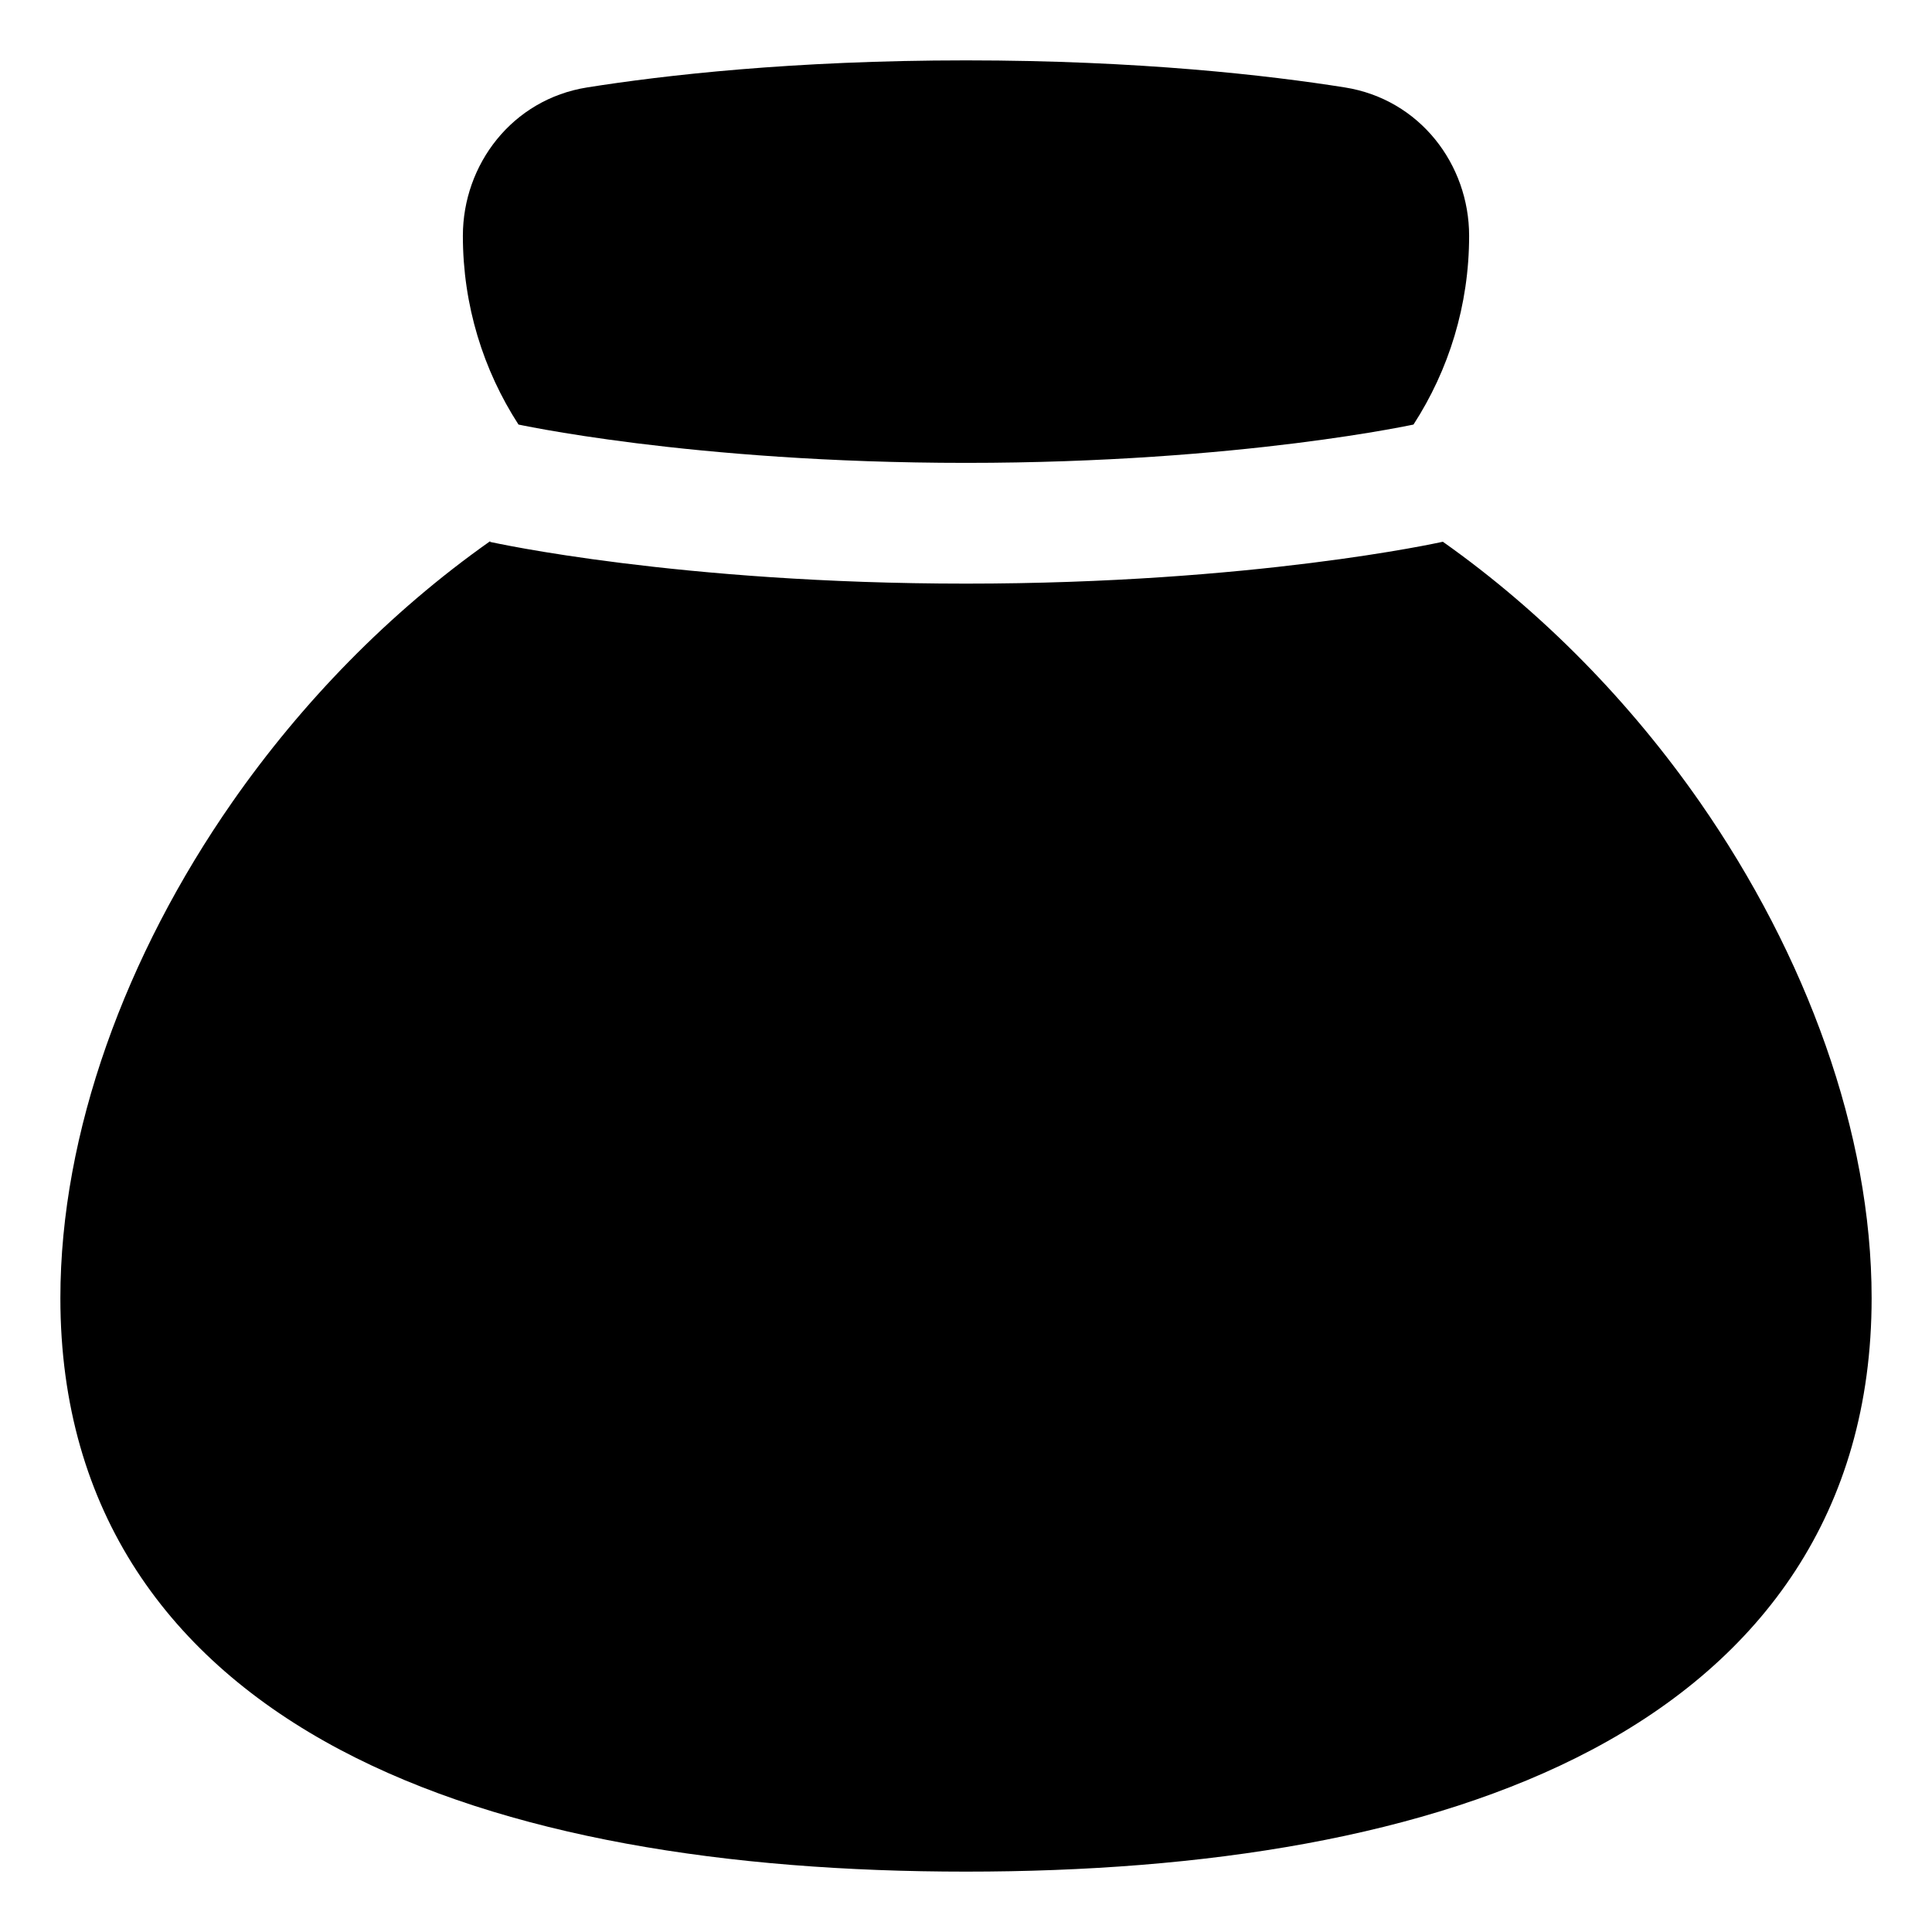 <svg xmlns="http://www.w3.org/2000/svg" fill="none" viewBox="0 0 48 48" id="Bag--Streamline-Plump"><desc>Bag Streamline Icon: https://streamlinehq.com</desc><g id="bag--bag-payment-cash-money-finance"><path id="Subtract" fill="#000000" fill-rule="evenodd" d="M14.588 2.172C16.477 1.872 19.689 1.5 24 1.5c4.311 0 7.522 0.372 9.412 0.672 1.865 0.296 3.088 1.916 3.088 3.687 0 1.729 -0.508 3.339 -1.382 4.689 -0.029 0.006 -0.069 0.014 -0.119 0.024 -0.126 0.025 -0.318 0.062 -0.572 0.107 -0.508 0.09 -1.264 0.211 -2.238 0.333 -1.947 0.243 -4.76 0.488 -8.189 0.488 -3.429 0 -6.242 -0.245 -8.189 -0.488 -0.973 -0.122 -1.73 -0.243 -2.238 -0.333 -0.254 -0.045 -0.446 -0.082 -0.572 -0.107 -0.051 -0.01 -0.09 -0.018 -0.119 -0.024C12.008 9.198 11.5 7.588 11.5 5.859c0 -1.77 1.224 -3.391 3.088 -3.687ZM12.18 13.443c-0.005 0.021 -0.004 0.021 -0.004 0.021l0.001 0 0.002 0 0.004 0.001 0.014 0.003 0.047 0.01c0.04 0.009 0.097 0.02 0.171 0.035 0.147 0.029 0.362 0.071 0.639 0.12 0.554 0.098 1.361 0.227 2.387 0.355 2.053 0.257 4.99 0.512 8.561 0.512 3.571 0 6.508 -0.255 8.561 -0.512 1.027 -0.128 1.833 -0.257 2.387 -0.355 0.277 -0.049 0.491 -0.09 0.639 -0.12 0.074 -0.015 0.131 -0.026 0.171 -0.035l0.047 -0.01 0.014 -0.003 0.004 -0.001 0.002 -0 0.001 -0s0 0 -0.004 -0.021c0 0 0 0 0 0l0.005 0.021c0.006 -0.001 0.012 -0.003 0.019 -0.004 2.508 1.772 4.675 4.014 6.382 6.464C44.877 23.727 46.5 28.143 46.5 32.25c0 5.328 -2.731 8.986 -6.948 11.221C35.436 45.652 29.901 46.5 24 46.5c-5.901 0 -11.436 -0.848 -15.552 -3.029C4.231 41.236 1.5 37.578 1.5 32.25c0 -4.107 1.623 -8.523 4.274 -12.326 1.713 -2.457 3.887 -4.705 6.406 -6.48Z" clip-rule="evenodd" stroke-width="1"></path></g></svg>